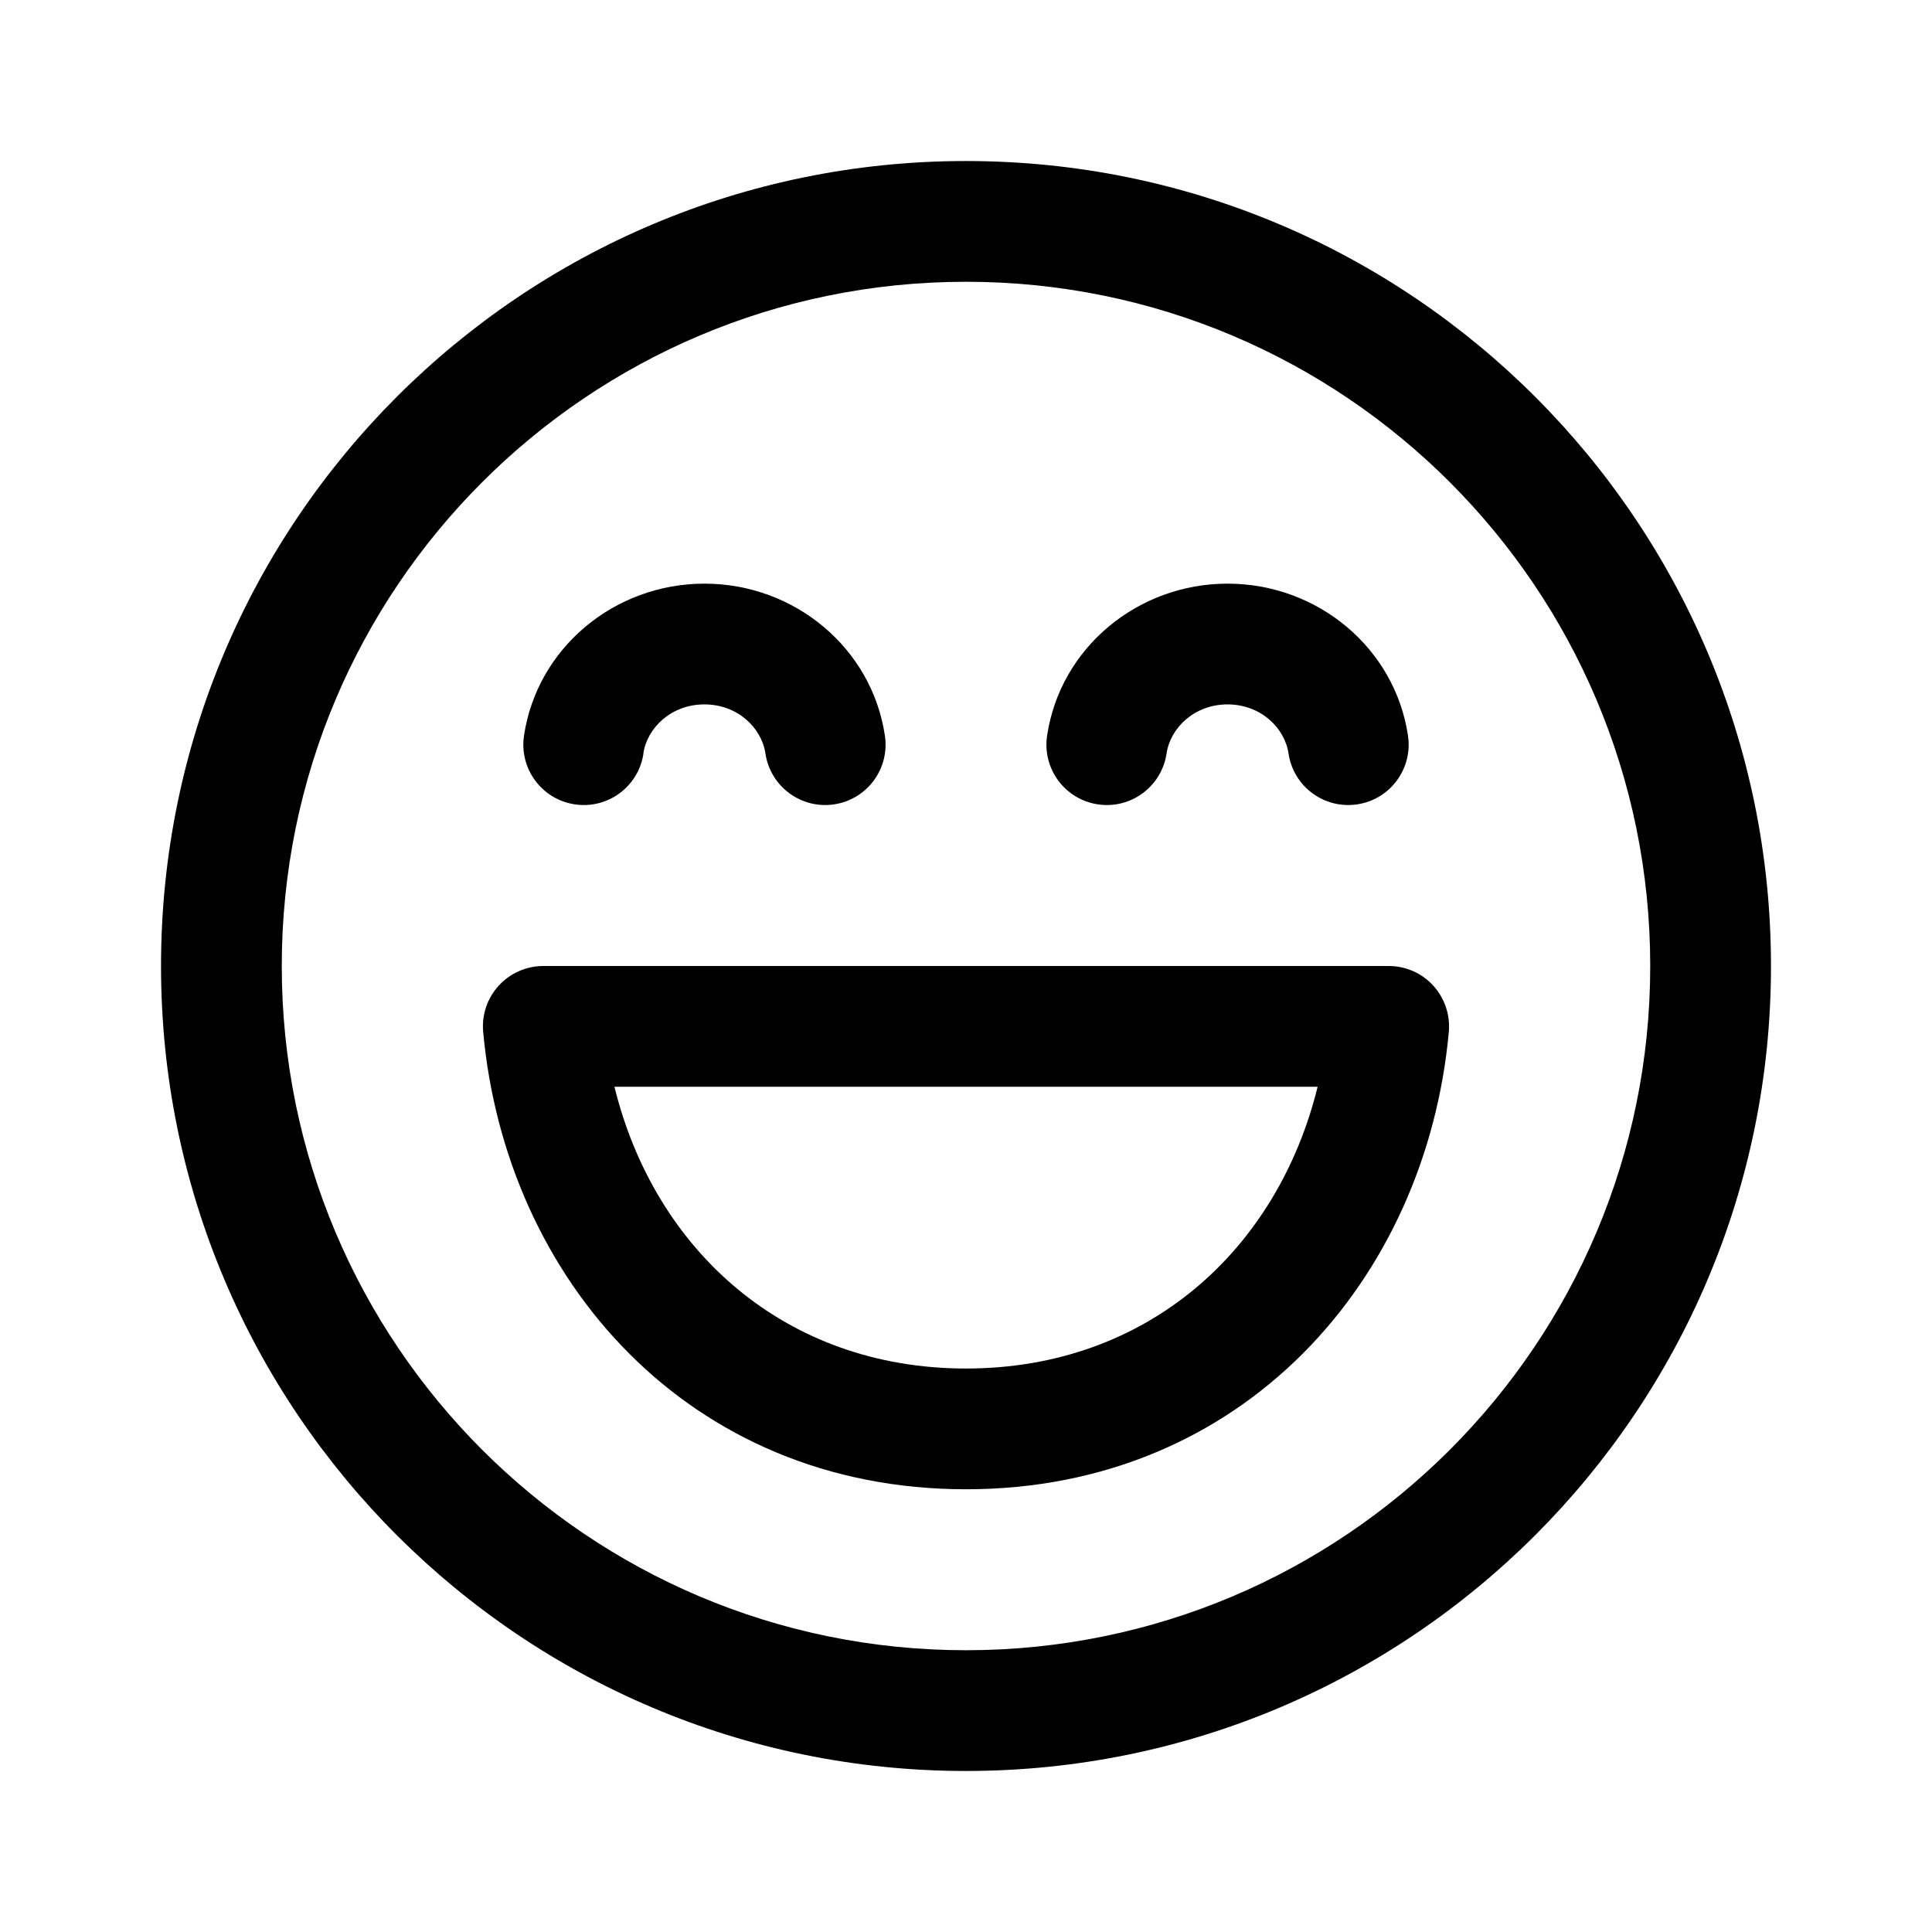 <!-- Generated by IcoMoon.io -->
<svg version="1.1" xmlns="http://www.w3.org/2000/svg" width="32" height="32" viewBox="0 0 32 32">
<title>emoji-laugh</title>
<path d="M8.999 16c-0.281 0-0.549 0.118-0.739 0.326s-0.283 0.485-0.257 0.765c0.374 4.098 3.4 7.576 7.997 7.576s7.623-3.478 7.997-7.576c0.025-0.28-0.068-0.557-0.257-0.765s-0.457-0.326-0.739-0.326h-14.002zM16 22.667c-3.010 0-5.162-1.973-5.823-4.667h11.647c-0.662 2.694-2.814 4.667-5.824 4.667z"></path>
<path d="M20.333 11.667c-0.545 0-0.947 0.383-1.011 0.813-0.081 0.546-0.589 0.924-1.136 0.843s-0.924-0.589-0.843-1.136c0.215-1.454 1.497-2.52 2.989-2.52s2.774 1.066 2.989 2.52c0.081 0.546-0.296 1.055-0.843 1.136s-1.055-0.296-1.136-0.843c-0.064-0.43-0.466-0.813-1.011-0.813z"></path>
<path d="M10.656 12.48c0.064-0.43 0.466-0.813 1.011-0.813s0.947 0.383 1.011 0.813c0.081 0.546 0.589 0.924 1.136 0.843s0.924-0.589 0.843-1.136c-0.215-1.454-1.497-2.52-2.989-2.52s-2.774 1.066-2.989 2.52c-0.081 0.546 0.296 1.055 0.843 1.136s1.055-0.296 1.136-0.843z"></path>
<path d="M16 2.667c-7.364 0-13.333 5.97-13.333 13.333s5.97 13.333 13.333 13.333c7.364 0 13.333-5.97 13.333-13.333s-5.97-13.333-13.333-13.333zM4.667 16c0-6.259 5.074-11.333 11.333-11.333s11.333 5.074 11.333 11.333c0 6.259-5.074 11.333-11.333 11.333s-11.333-5.074-11.333-11.333z"></path>
</svg>
